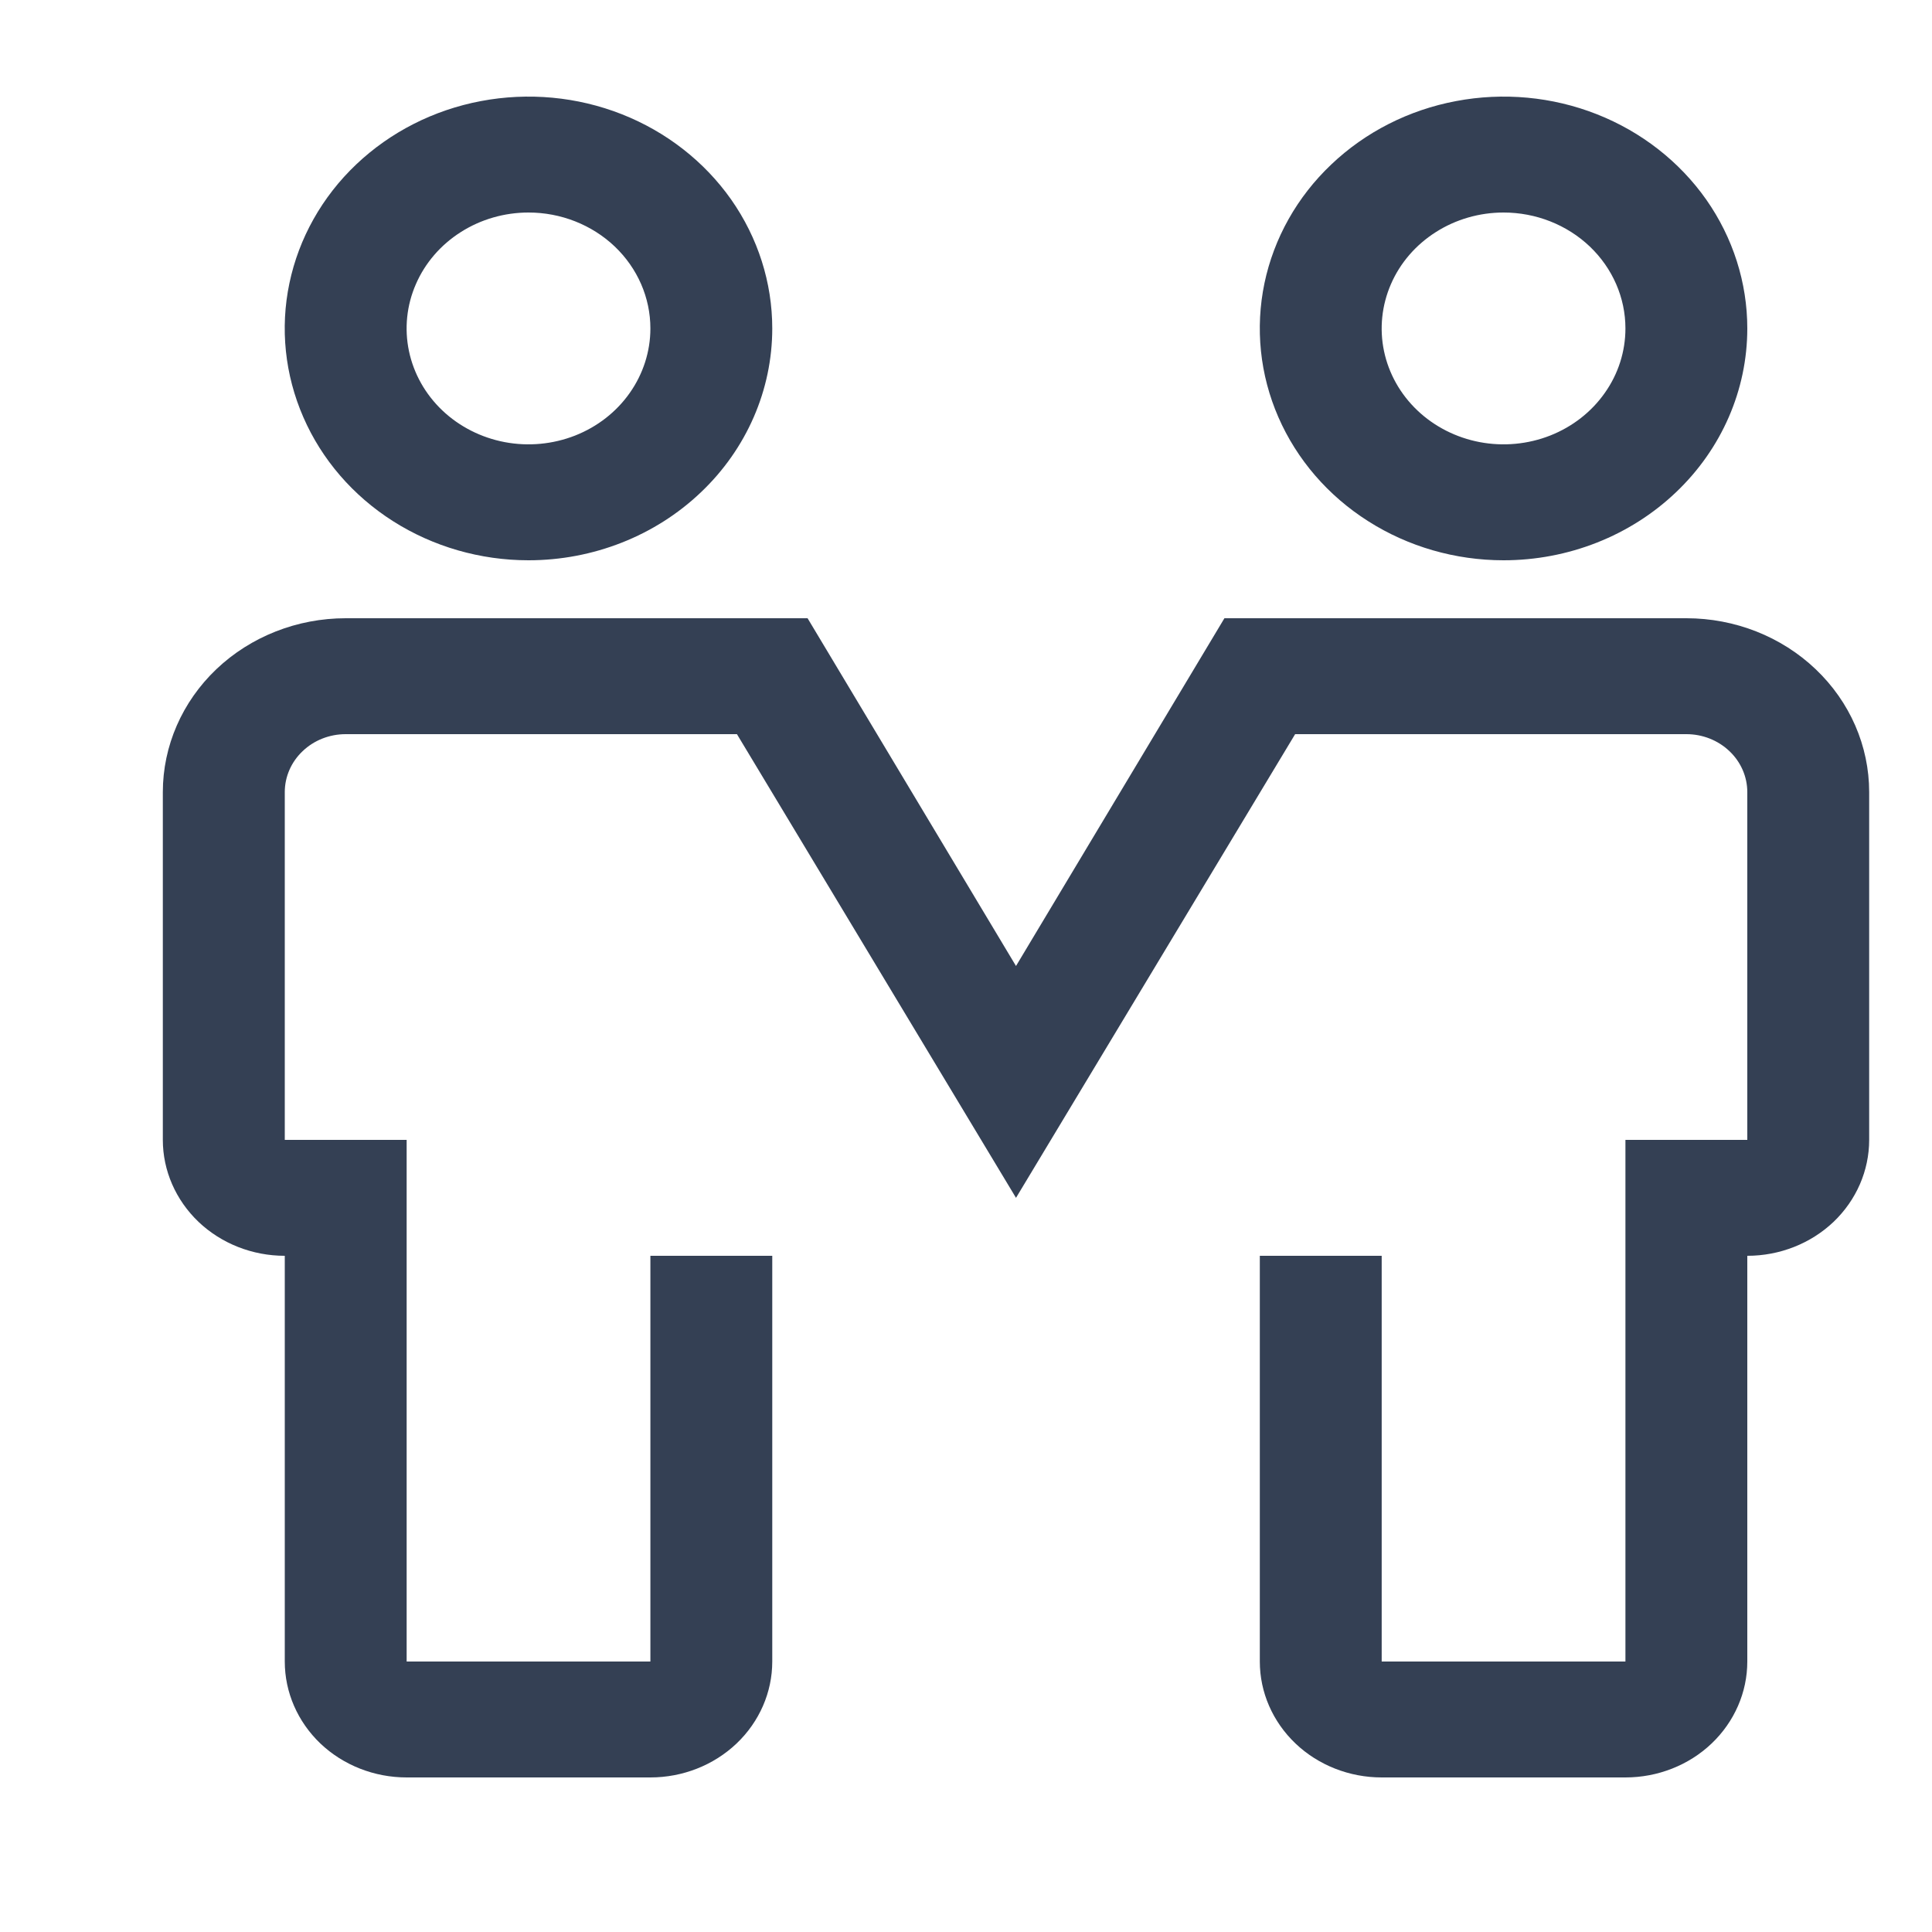 <svg width="25" height="25" viewBox="0 0 25 25" fill="none" xmlns="http://www.w3.org/2000/svg">
<g clip-path="url(#clip0_2379_12979)">
<path d="M6.839 7.25C6.215 7.25 5.605 7.074 5.086 6.744C4.568 6.415 4.163 5.946 3.925 5.398C3.686 4.85 3.623 4.247 3.745 3.665C3.867 3.083 4.167 2.548 4.608 2.129C5.05 1.709 5.612 1.423 6.223 1.308C6.835 1.192 7.47 1.251 8.046 1.478C8.622 1.705 9.115 2.09 9.462 2.583C9.808 3.077 9.993 3.657 9.993 4.25C9.993 5.046 9.661 5.809 9.069 6.371C8.478 6.934 7.675 7.25 6.839 7.25ZM6.839 2.75C6.527 2.75 6.222 2.838 5.963 3.003C5.703 3.168 5.501 3.402 5.382 3.676C5.262 3.95 5.231 4.252 5.292 4.543C5.353 4.834 5.503 5.101 5.724 5.311C5.944 5.52 6.225 5.663 6.531 5.721C6.837 5.779 7.154 5.749 7.442 5.636C7.731 5.522 7.977 5.33 8.15 5.083C8.323 4.837 8.416 4.547 8.416 4.25C8.416 3.852 8.25 3.471 7.954 3.189C7.658 2.908 7.257 2.75 6.839 2.75ZM19.456 7.25C18.832 7.25 18.222 7.074 17.704 6.744C17.185 6.415 16.781 5.946 16.542 5.398C16.303 4.85 16.241 4.247 16.362 3.665C16.484 3.083 16.784 2.548 17.226 2.129C17.667 1.709 18.229 1.423 18.841 1.308C19.453 1.192 20.087 1.251 20.663 1.478C21.239 1.705 21.732 2.09 22.079 2.583C22.425 3.077 22.61 3.657 22.61 4.25C22.61 5.046 22.278 5.809 21.686 6.371C21.095 6.934 20.293 7.25 19.456 7.25ZM19.456 2.75C19.144 2.75 18.839 2.838 18.58 3.003C18.32 3.168 18.118 3.402 17.999 3.676C17.88 3.95 17.848 4.252 17.909 4.543C17.97 4.834 18.12 5.101 18.341 5.311C18.561 5.52 18.842 5.663 19.148 5.721C19.454 5.779 19.771 5.749 20.059 5.636C20.348 5.522 20.594 5.33 20.767 5.083C20.941 4.837 21.033 4.547 21.033 4.25C21.033 3.852 20.867 3.471 20.571 3.189C20.275 2.908 19.874 2.75 19.456 2.75ZM21.033 23H17.879C17.461 23 17.059 22.842 16.764 22.561C16.468 22.279 16.302 21.898 16.302 21.5V16.25H17.879V21.5H21.033V14.75H22.61V10.25C22.61 10.051 22.527 9.86 22.379 9.72C22.231 9.579 22.031 9.5 21.822 9.5H16.759L13.147 15.5L9.536 9.5H4.473C4.264 9.5 4.063 9.579 3.916 9.72C3.768 9.86 3.685 10.051 3.685 10.25V14.75H5.262V21.5H8.416V16.25H9.993V21.5C9.993 21.898 9.827 22.279 9.531 22.561C9.235 22.842 8.834 23 8.416 23H5.262C4.843 23 4.442 22.842 4.146 22.561C3.851 22.279 3.685 21.898 3.685 21.5V16.25C3.266 16.25 2.865 16.092 2.569 15.811C2.274 15.529 2.107 15.148 2.107 14.75V10.25C2.107 9.653 2.357 9.081 2.8 8.659C3.244 8.237 3.846 8 4.473 8H10.45L13.147 12.5L15.844 8H21.822C22.449 8 23.051 8.237 23.494 8.659C23.938 9.081 24.187 9.653 24.187 10.25V14.75C24.187 15.148 24.021 15.529 23.726 15.811C23.43 16.092 23.029 16.25 22.61 16.25V21.5C22.61 21.898 22.444 22.279 22.148 22.561C21.853 22.842 21.451 23 21.033 23Z" fill="#344054"/>
</g>
<defs>
<clipPath id="clip0_2379_12979">
<rect width="24" height="24" fill="white" transform="translate(0.667 0.5)"/>
</clipPath>
</defs>
</svg>
